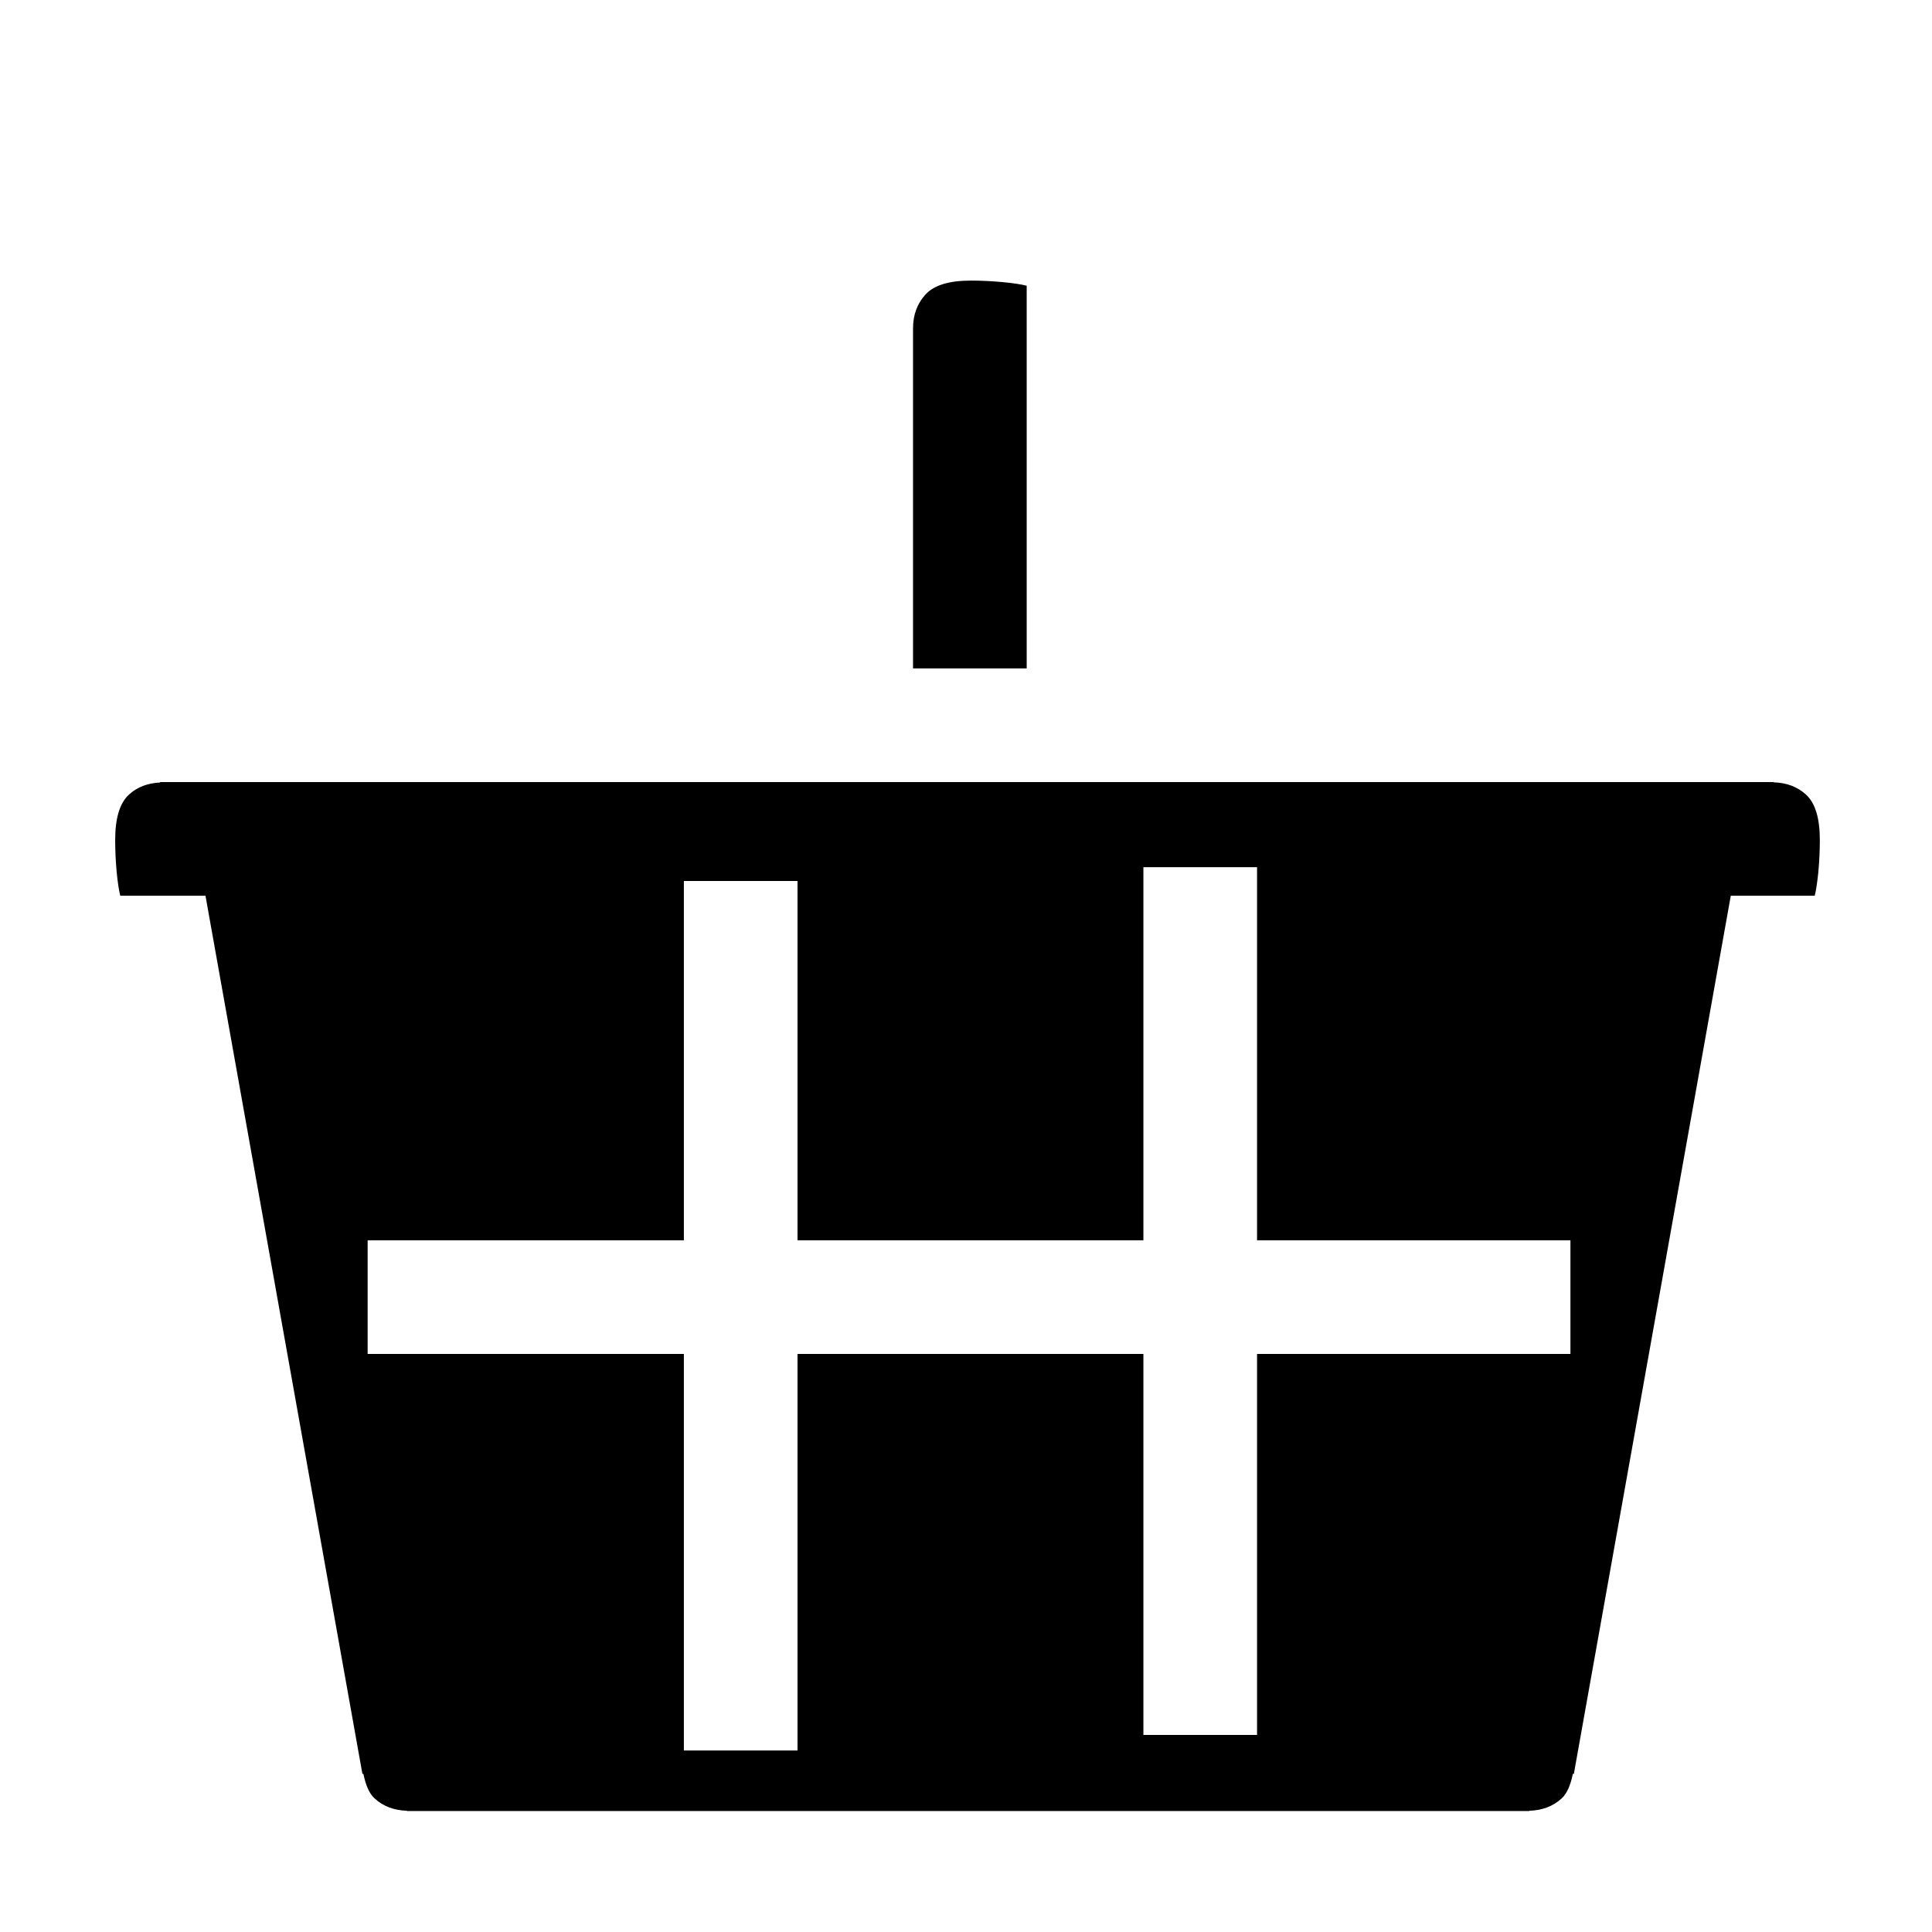 <?xml version="1.0" encoding="iso-8859-1"?>
<!-- Generator: Adobe Illustrator 17.1.0, SVG Export Plug-In . SVG Version: 6.00 Build 0)  -->
<!DOCTYPE svg PUBLIC "-//W3C//DTD SVG 1.1//EN" "http://www.w3.org/Graphics/SVG/1.1/DTD/svg11.dtd">
<svg version="1.1" xmlns="http://www.w3.org/2000/svg" xmlns:xlink="http://www.w3.org/1999/xlink" x="0px" y="0px"
	 viewBox="0 0 34 34" style="enable-background:new 0 0 34 34;" xml:space="preserve">
<g id="BLOCKS" style="display:none;">
	<rect x="0.026" y="0.022" style="display:inline;fill:#CCCACB;" width="34" height="34"/>
</g>
<g id="INNER_GUDIES">
</g>
<g id="MAIN_GUIDES">
</g>
<g id="ICONS">
	<g>
		<path d="M31.785,13.986c-0.154-0.142-0.346-0.212-0.57-0.218v-0.005H2.818v0.008c-0.216,0.01-0.402,0.077-0.551,0.215
			c-0.16,0.149-0.24,0.414-0.24,0.795c0,0.19,0.009,0.378,0.026,0.562c0.018,0.184,0.039,0.324,0.063,0.42h0.703h0.047h0.75
			l2.762,15.456l0.017-0.003c0.038,0.184,0.095,0.339,0.196,0.432c0.154,0.142,0.346,0.212,0.57,0.218v0.005h3.534H23.38h3.534
			v-0.005c0.224-0.006,0.416-0.076,0.57-0.218c0.1-0.093,0.158-0.248,0.196-0.432l0.017,0.003l2.762-15.456h0.728h0.029h0.721
			c0.023-0.096,0.045-0.235,0.063-0.42c0.017-0.185,0.026-0.372,0.026-0.562C32.026,14.4,31.946,14.135,31.785,13.986z
			 M27.637,23.827h-5.515v6.705h-2v-6.705h-6.087v6.979h-2v-6.979H6.47v-2h5.565v-6.323h2v6.323h6.087v-6.566h2v6.566h5.515V23.827z
			"/>
		<path d="M18.068,5.778v-0.75c-0.096-0.024-0.235-0.045-0.42-0.063c-0.185-0.017-0.372-0.027-0.562-0.027
			c-0.381,0-0.646,0.08-0.795,0.241c-0.149,0.161-0.223,0.361-0.223,0.599v5.985h2V5.778z"/>
	</g>
</g>
<g id="TITLES">
</g>
</svg>

